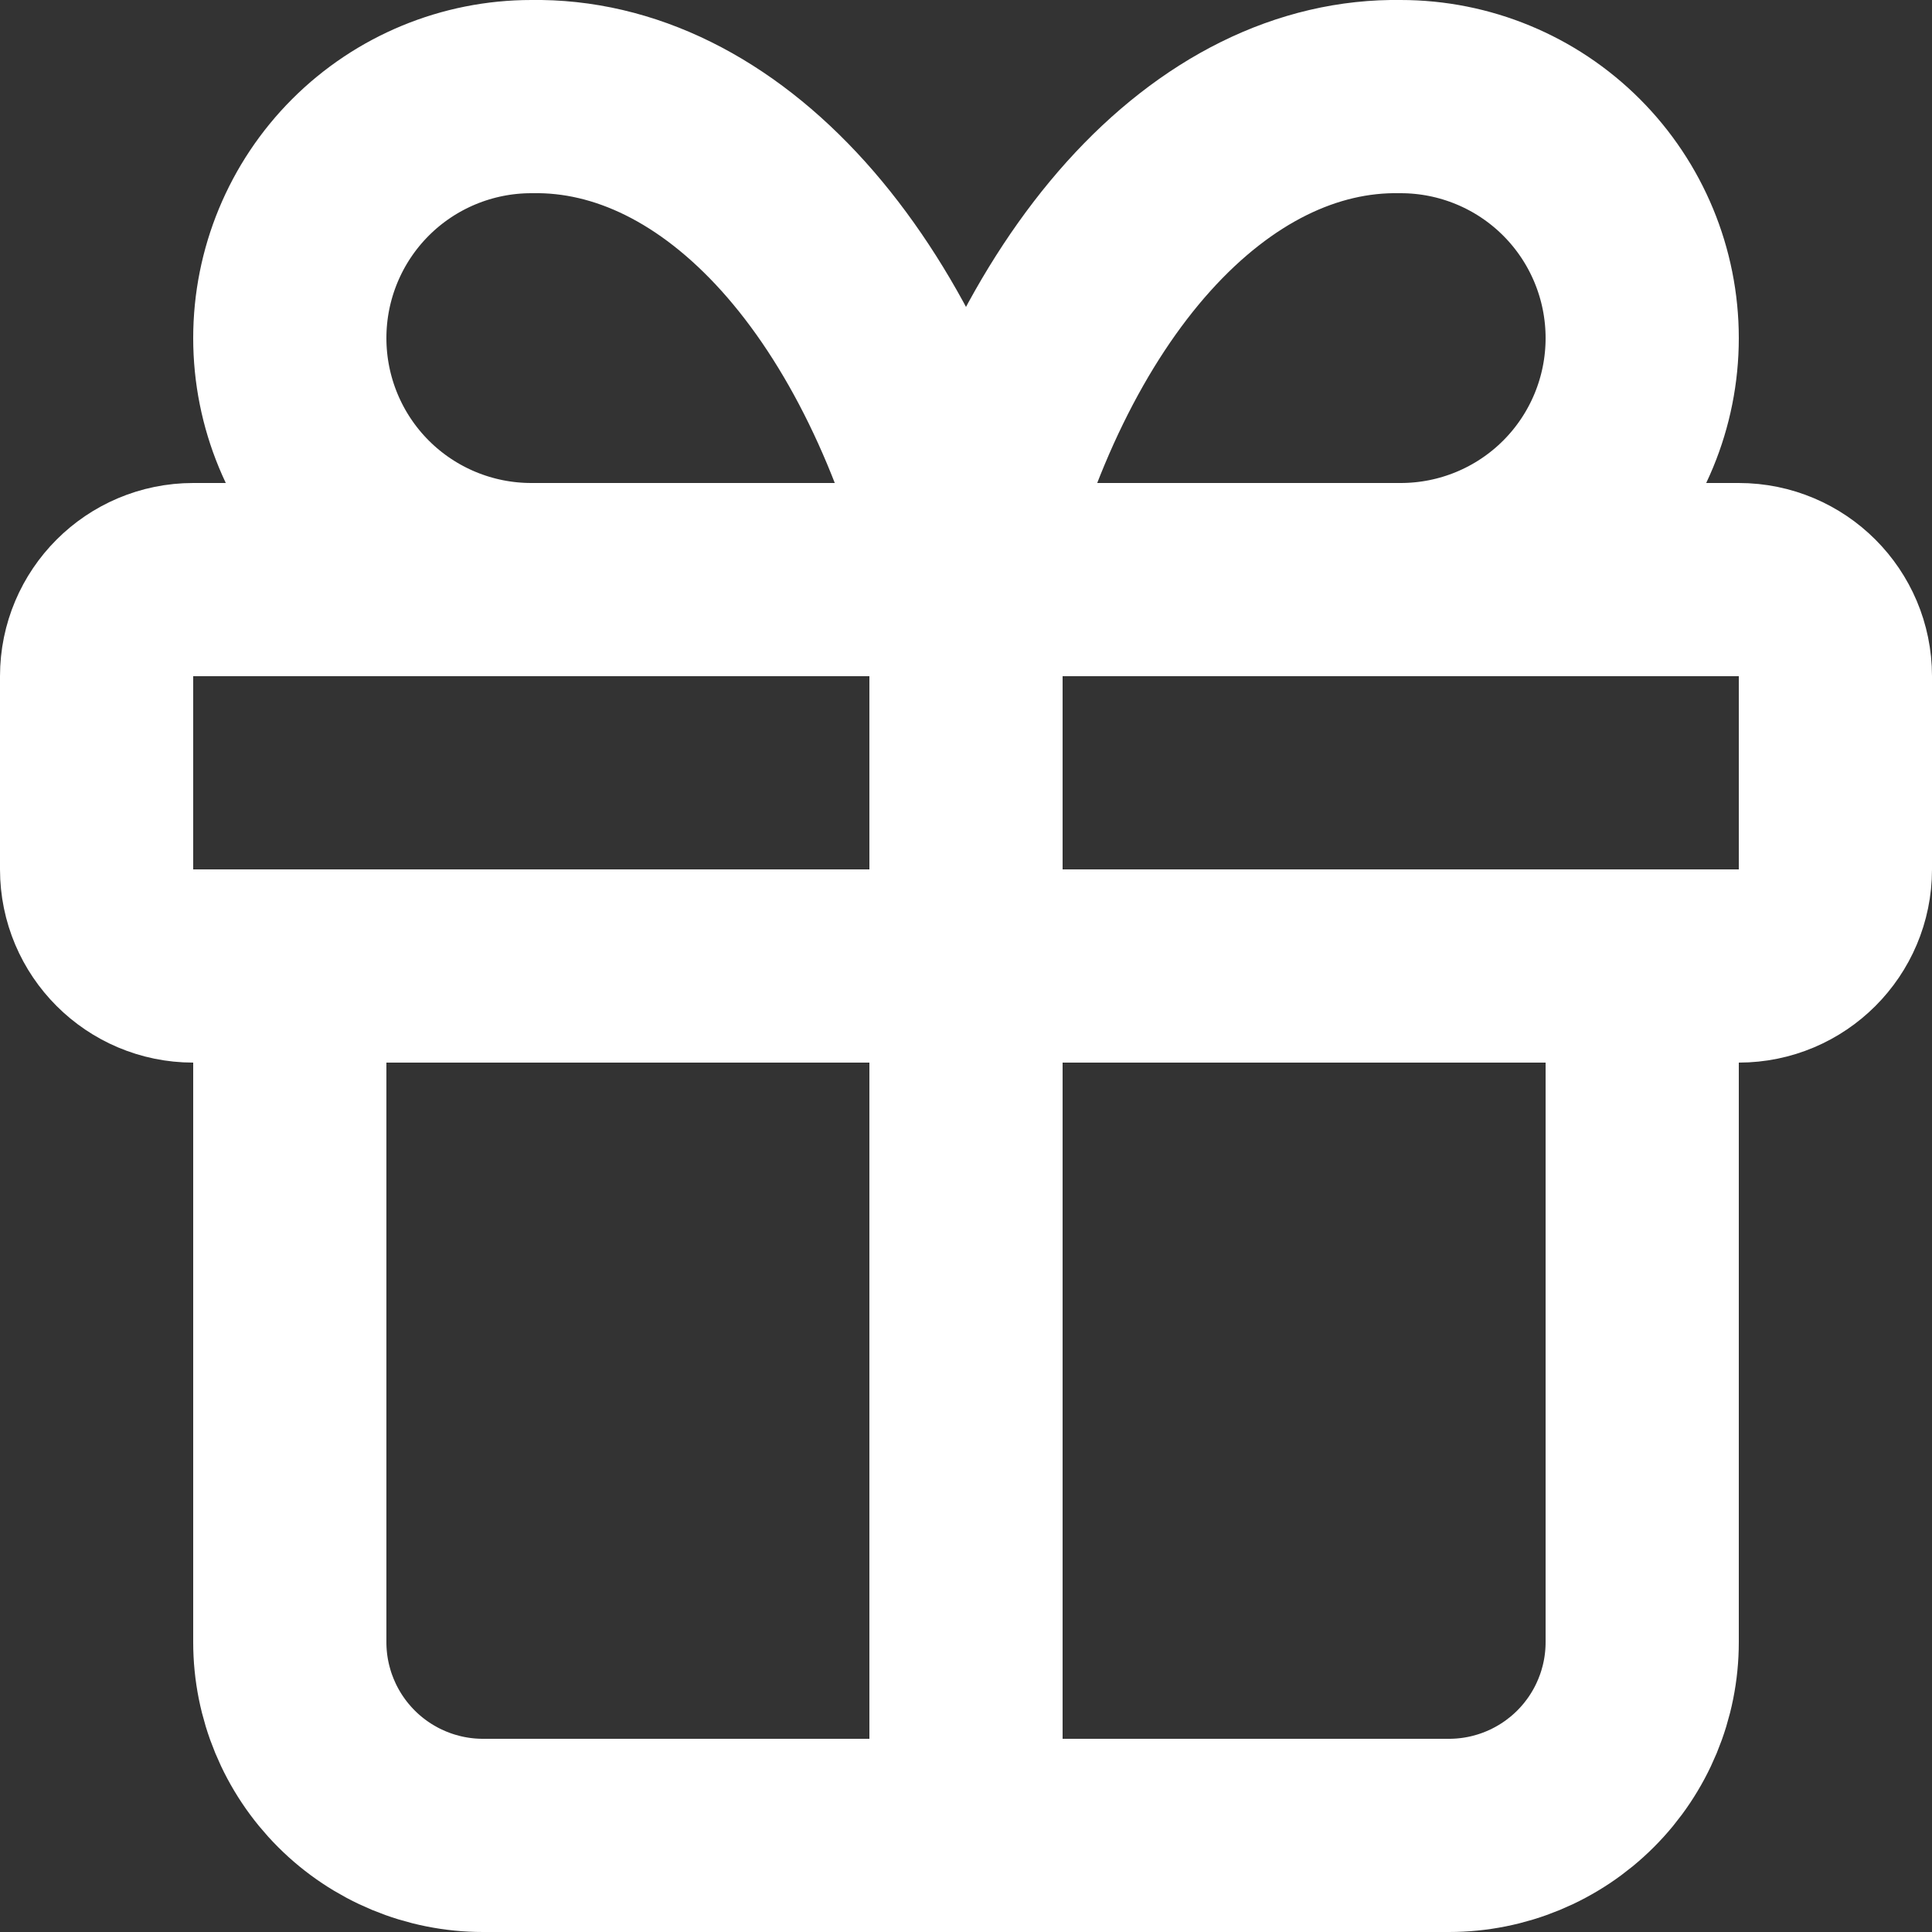 <svg width="20" height="20" viewBox="0 0 20 20" fill="none" xmlns="http://www.w3.org/2000/svg">
<rect x="0" y="0" width="20" height="20" fill="#333333" stroke="none"/>
<path d="M18 6H2C1.448 6 1 6.448 1 7V9C1 9.552 1.448 10 2 10H18C18.552 10 19 9.552 19 9V7C19 6.448 18.552 6 18 6Z" stroke="white" stroke-width="2" stroke-linecap="round" stroke-linejoin="round"/>
<path d="M10 6V19" stroke="white" stroke-width="2" stroke-linecap="round" stroke-linejoin="round"/>
<path d="M17 10V17C17 17.53 16.789 18.039 16.414 18.414C16.039 18.789 15.53 19 15 19H5C4.47 19 3.961 18.789 3.586 18.414C3.211 18.039 3 17.53 3 17V10" stroke="white" stroke-width="2" stroke-linecap="round" stroke-linejoin="round"/>
<path d="M5.5 6C4.837 6 4.201 5.737 3.732 5.268C3.263 4.799 3 4.163 3 3.5C3 2.837 3.263 2.201 3.732 1.732C4.201 1.263 4.837 1 5.5 1C6.465 0.983 7.41 1.451 8.213 2.343C9.015 3.235 9.638 4.509 10 6C10.362 4.509 10.985 3.235 11.787 2.343C12.59 1.451 13.535 0.983 14.5 1C15.163 1 15.799 1.263 16.268 1.732C16.737 2.201 17 2.837 17 3.5C17 4.163 16.737 4.799 16.268 5.268C15.799 5.737 15.163 6 14.5 6" stroke="white" stroke-width="2" stroke-linecap="round" stroke-linejoin="round"/>
</svg>
